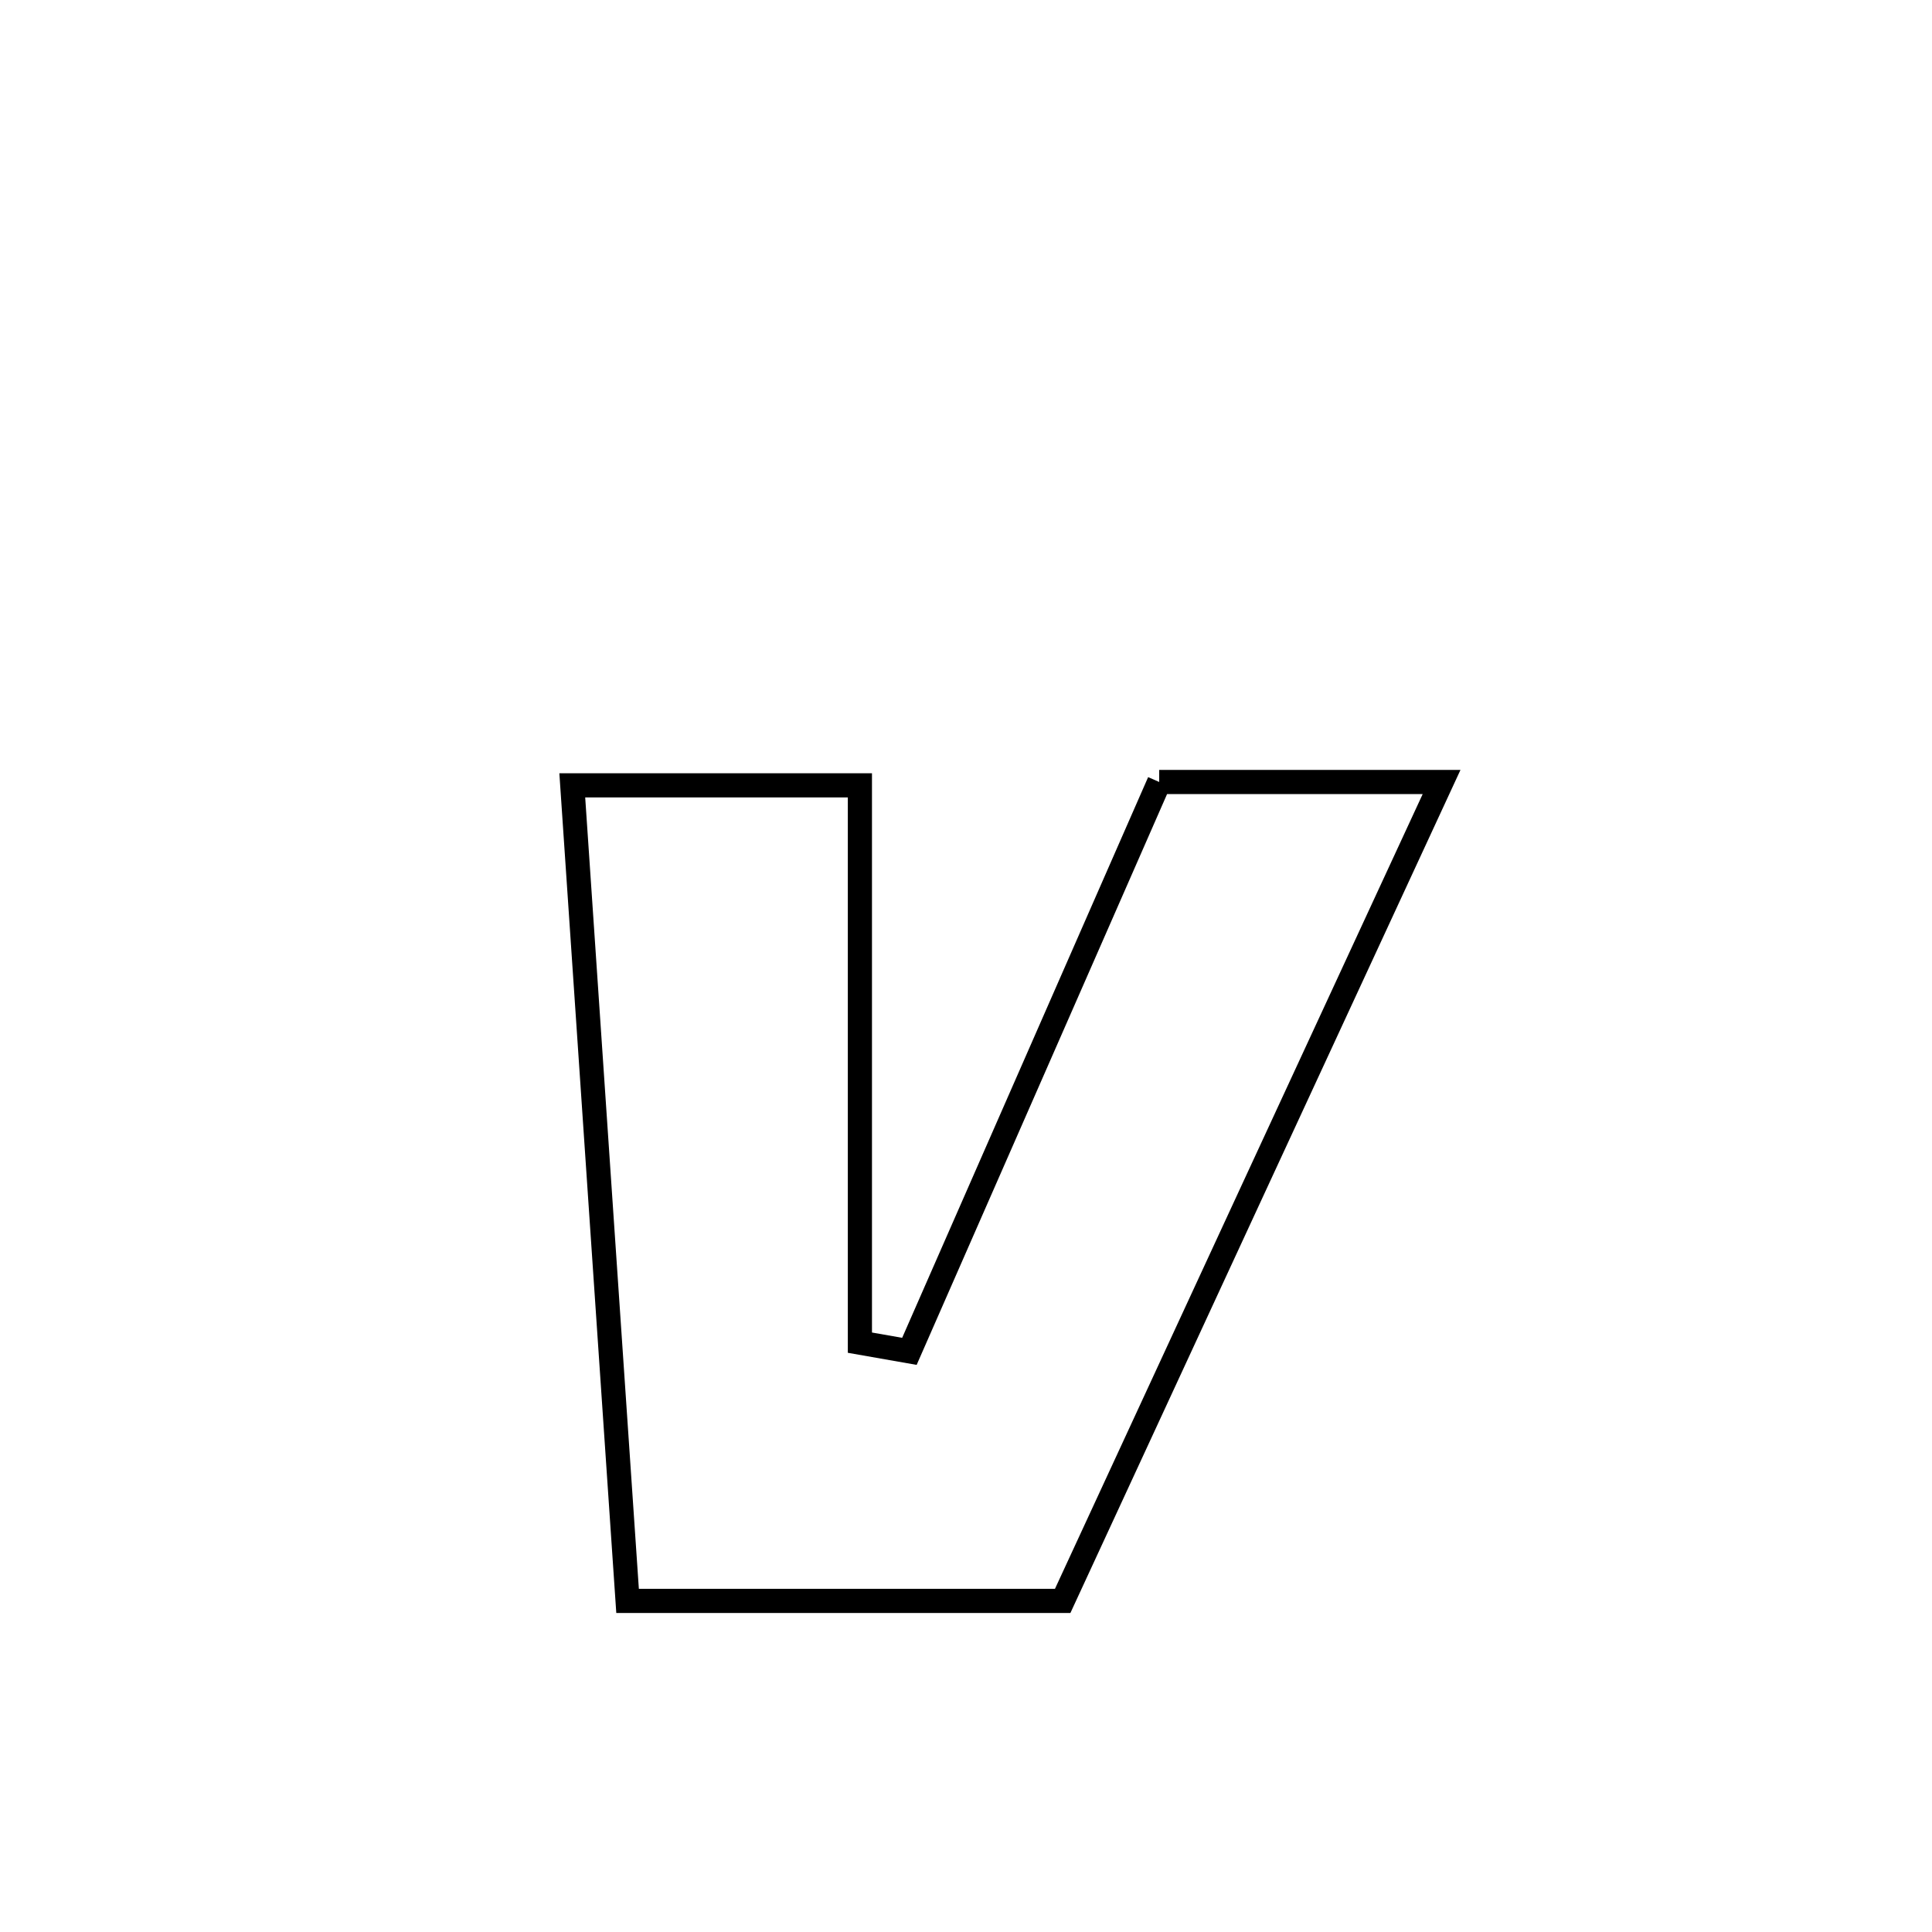 <svg xmlns="http://www.w3.org/2000/svg" viewBox="0.0 0.0 24.0 24.0" height="200px" width="200px"><path fill="none" stroke="black" stroke-width=".3" stroke-opacity="1.0"  filling="0" d="M14.4 9.714 L14.4 9.714 C15.57 9.714 16.739 9.714 17.908 9.714 L17.908 9.714 C17.124 11.409 16.339 13.105 15.554 14.8 C14.77 16.496 13.985 18.191 13.201 19.887 L13.201 19.887 C11.399 19.887 9.598 19.887 7.796 19.887 L7.796 19.887 C7.682 18.198 7.567 16.51 7.452 14.821 C7.338 13.133 7.223 11.444 7.109 9.756 L7.109 9.756 C8.3 9.756 9.491 9.756 10.682 9.756 L10.682 9.756 C10.682 12.063 10.682 14.371 10.682 16.679 L10.682 16.679 C10.887 16.715 11.092 16.751 11.297 16.787 L11.297 16.787 C11.814 15.608 12.331 14.429 12.849 13.25 C13.366 12.071 13.883 10.893 14.4 9.714 L14.4 9.714"></path></svg>